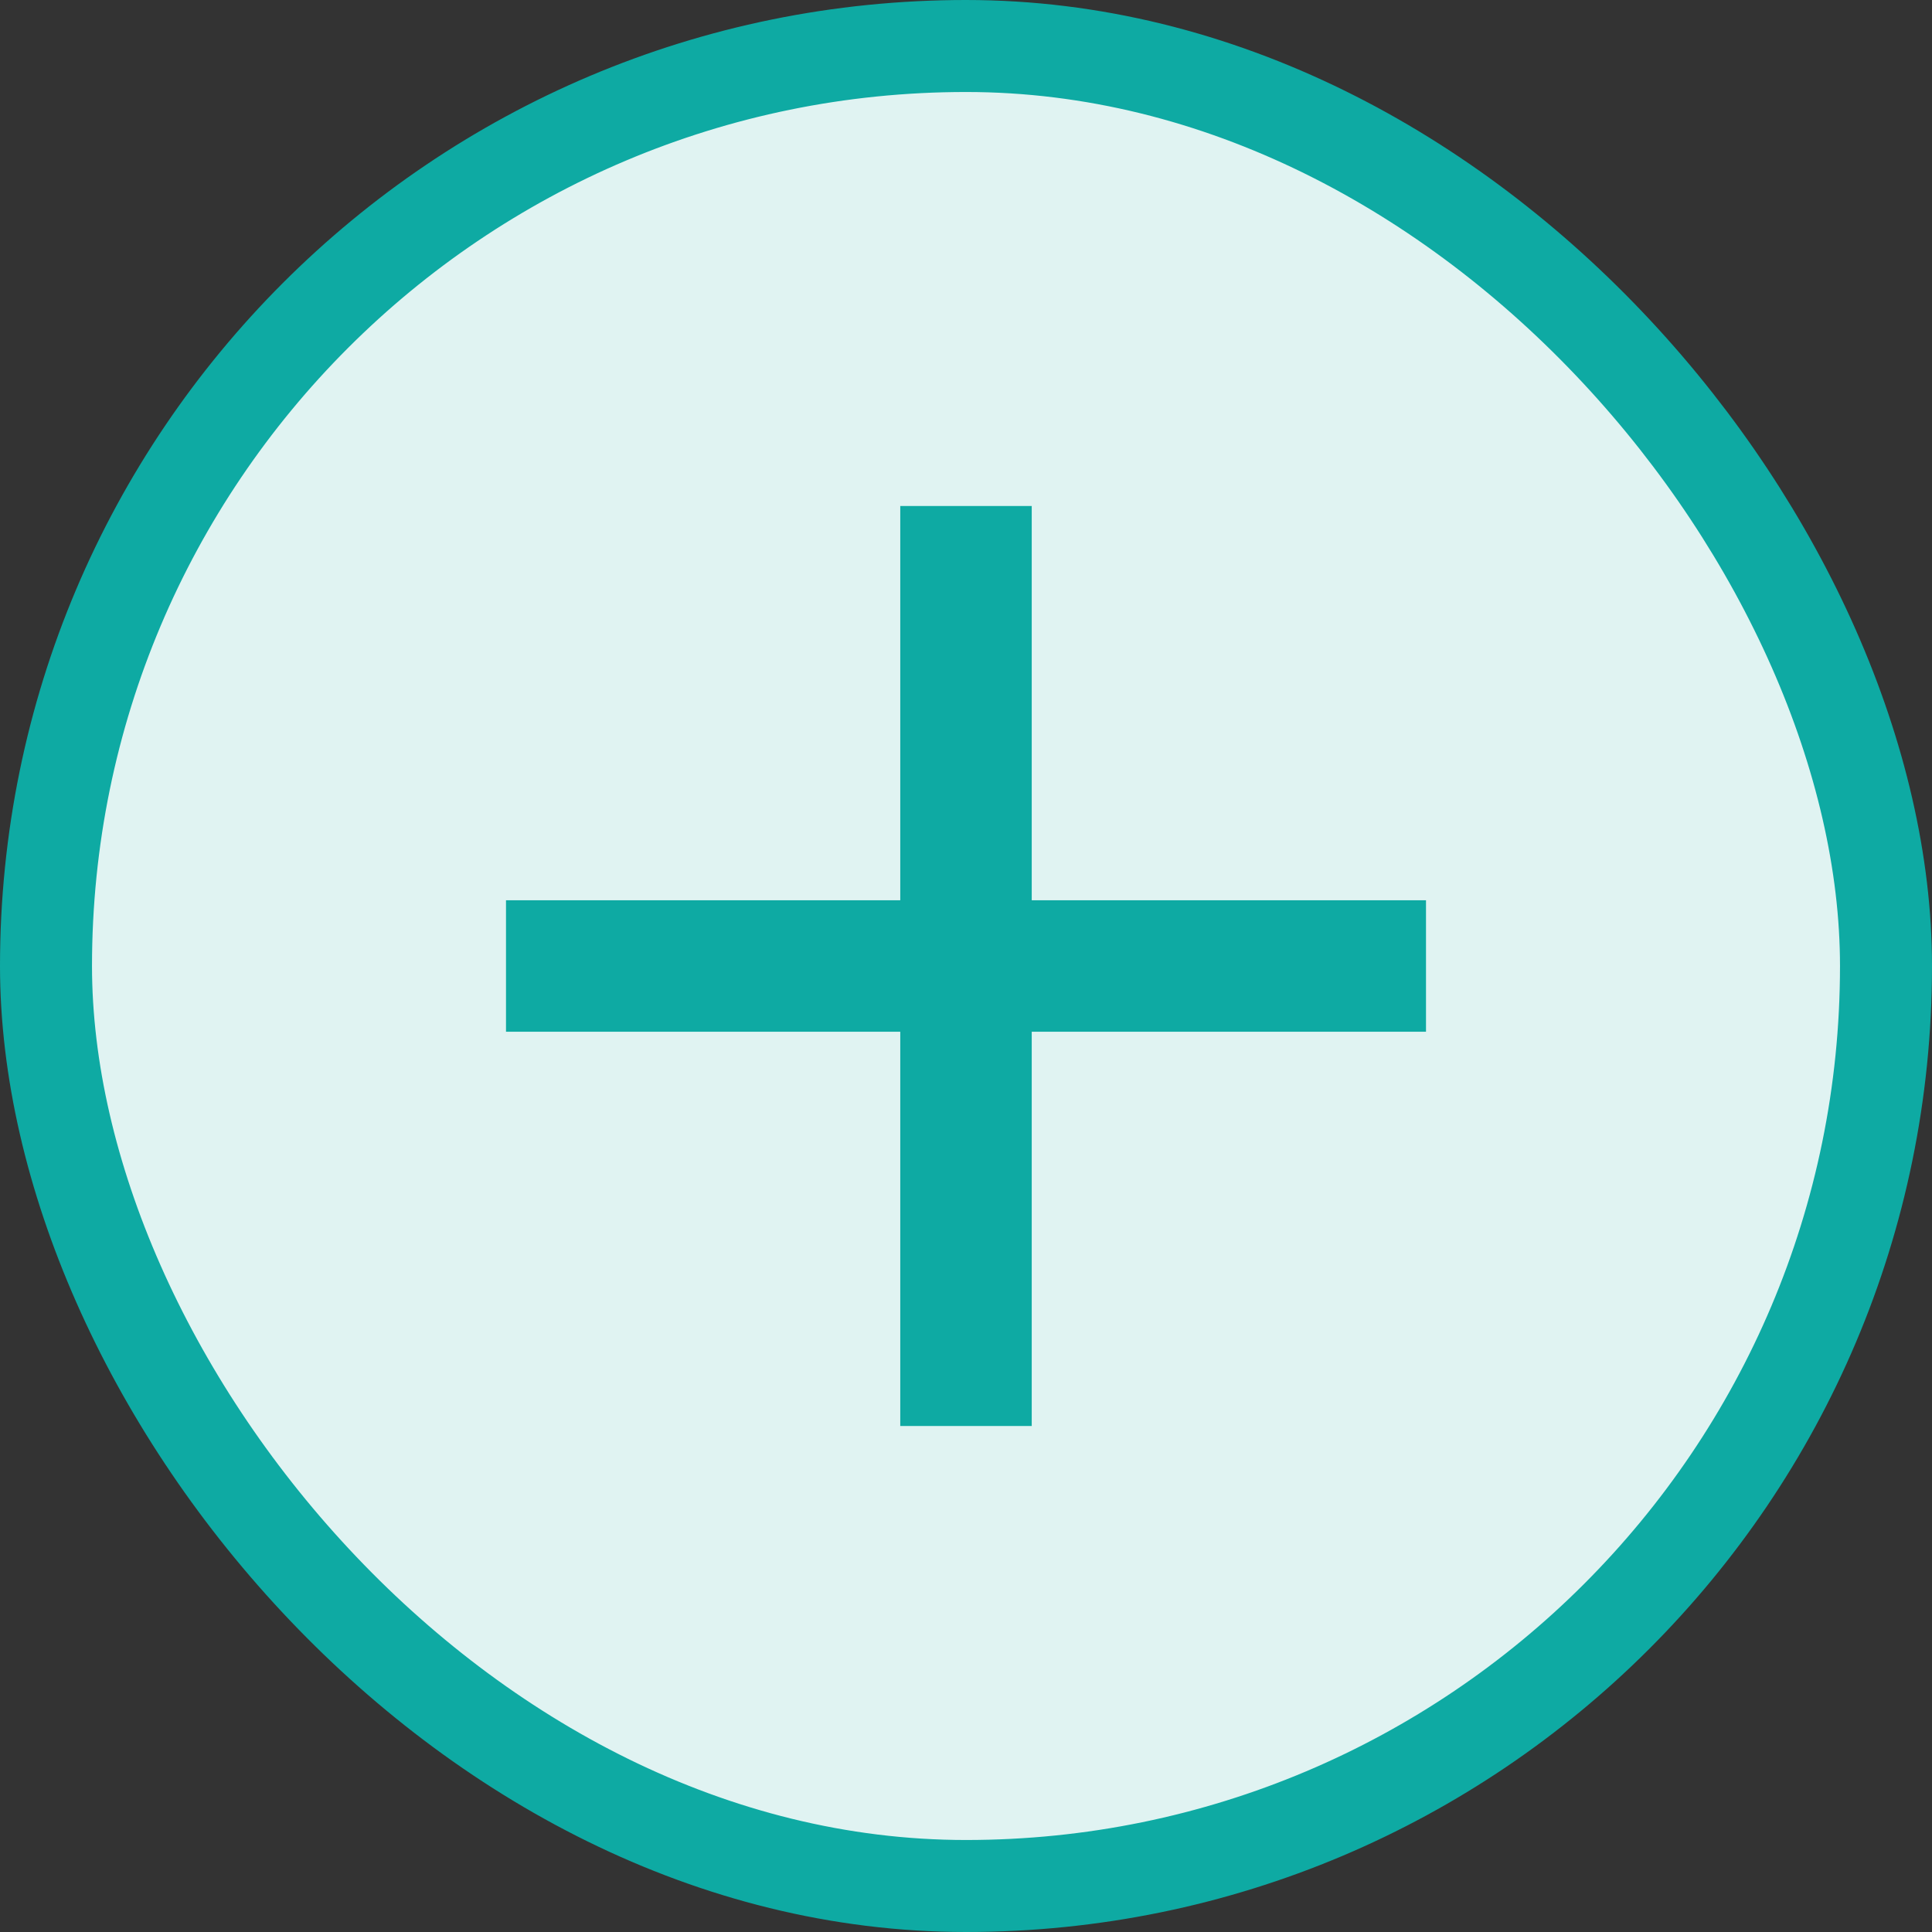 <svg width="42" height="42" viewBox="0 0 42 42" fill="none" xmlns="http://www.w3.org/2000/svg">
<rect x="0" y="0" width="42" height="42" fill="#333333" stroke="none"/>
<rect x="1" y="1" width="40" height="40" rx="20" fill="#E0F3F2"/>
<path d="M22.429 11H19.571V19.571H11V22.429H19.571V31H22.429V22.429H31V19.571H22.429V11Z" fill="#0EAAA3"/>
<rect x="1" y="1" width="40" height="40" rx="20" stroke="#0EAAA3" stroke-width="2"/>
</svg>
